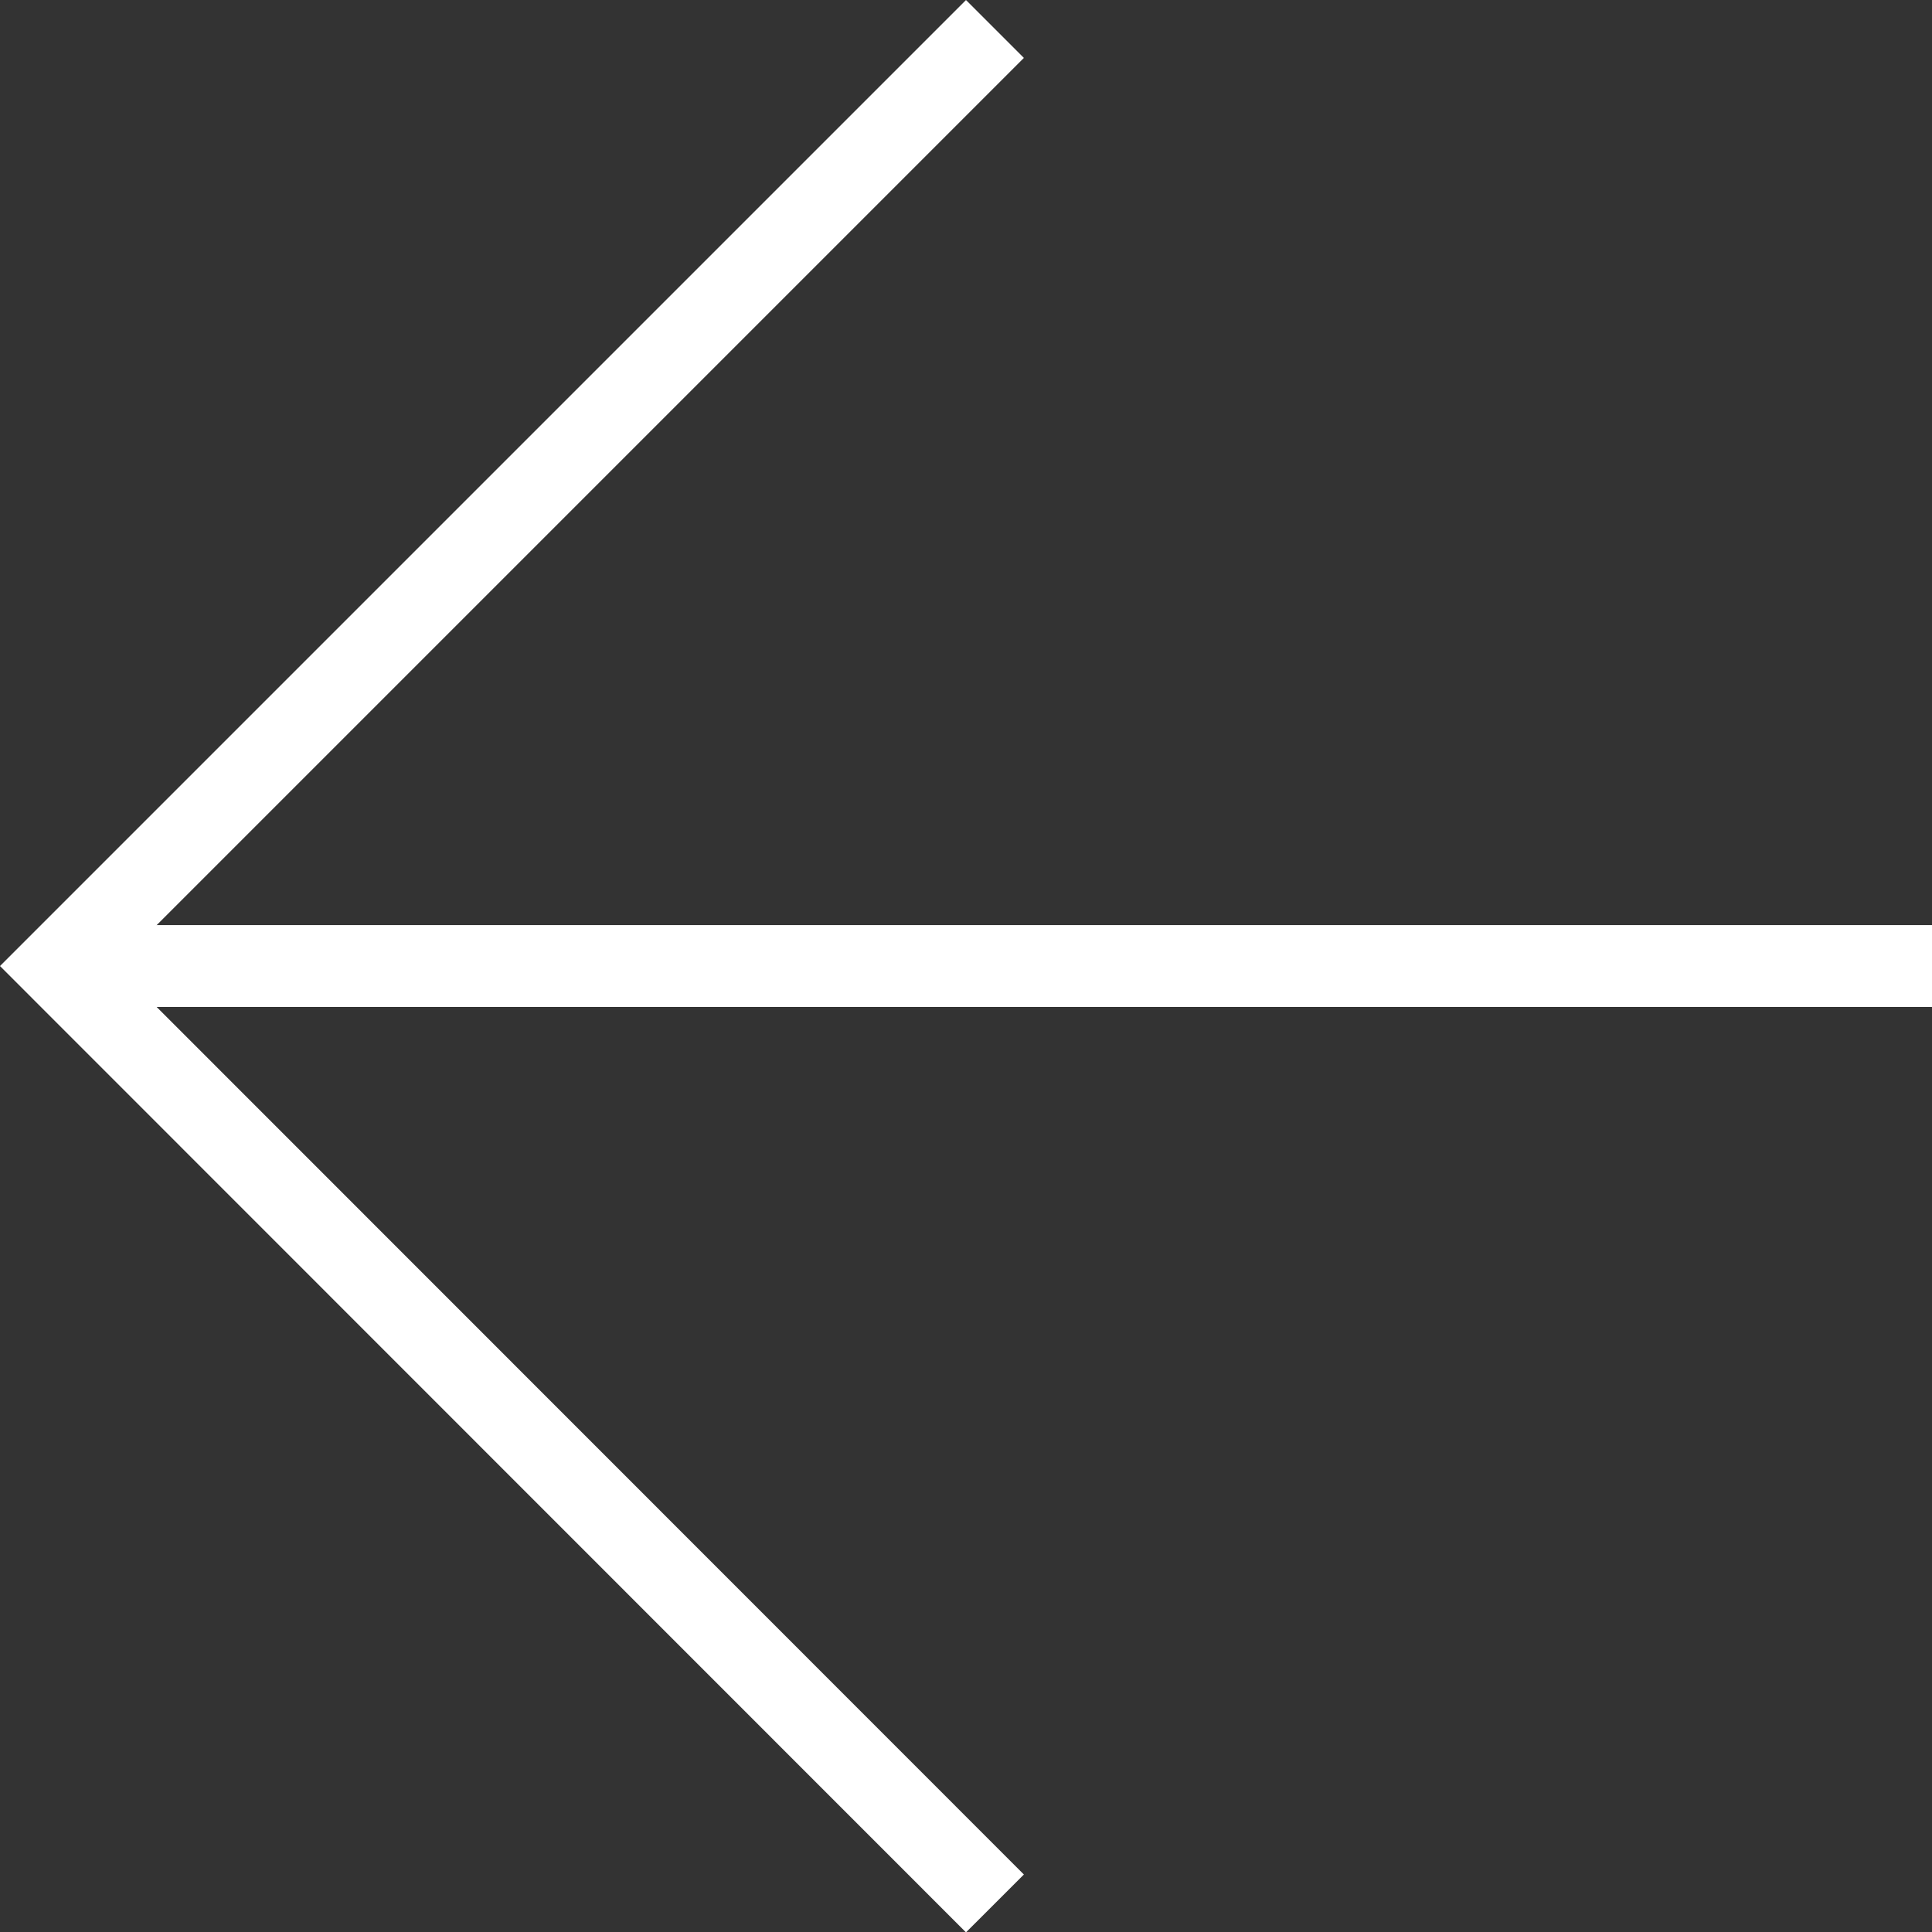 <svg xmlns="http://www.w3.org/2000/svg" width="23.603" height="23.603" viewBox="0 0 23.603 23.603">
  <rect x="0" y="0" width="23.603" height="23.603" fill="#333333" stroke="none"/>
  <g id="Group_314" data-name="Group 314" transform="translate(0.707 0.354)">
    <path id="Path_42" data-name="Path 42" d="M22.9,0H0" transform="translate(0 11.448)" fill="none" stroke="#fff" stroke-linejoin="round" stroke-width="1"/>
    <path id="Path_43" data-name="Path 43" d="M11.448,22.9,0,11.448,11.448,0" transform="translate(0 0)" fill="none" stroke="#fff" stroke-width="1"/>
  </g>
</svg>
